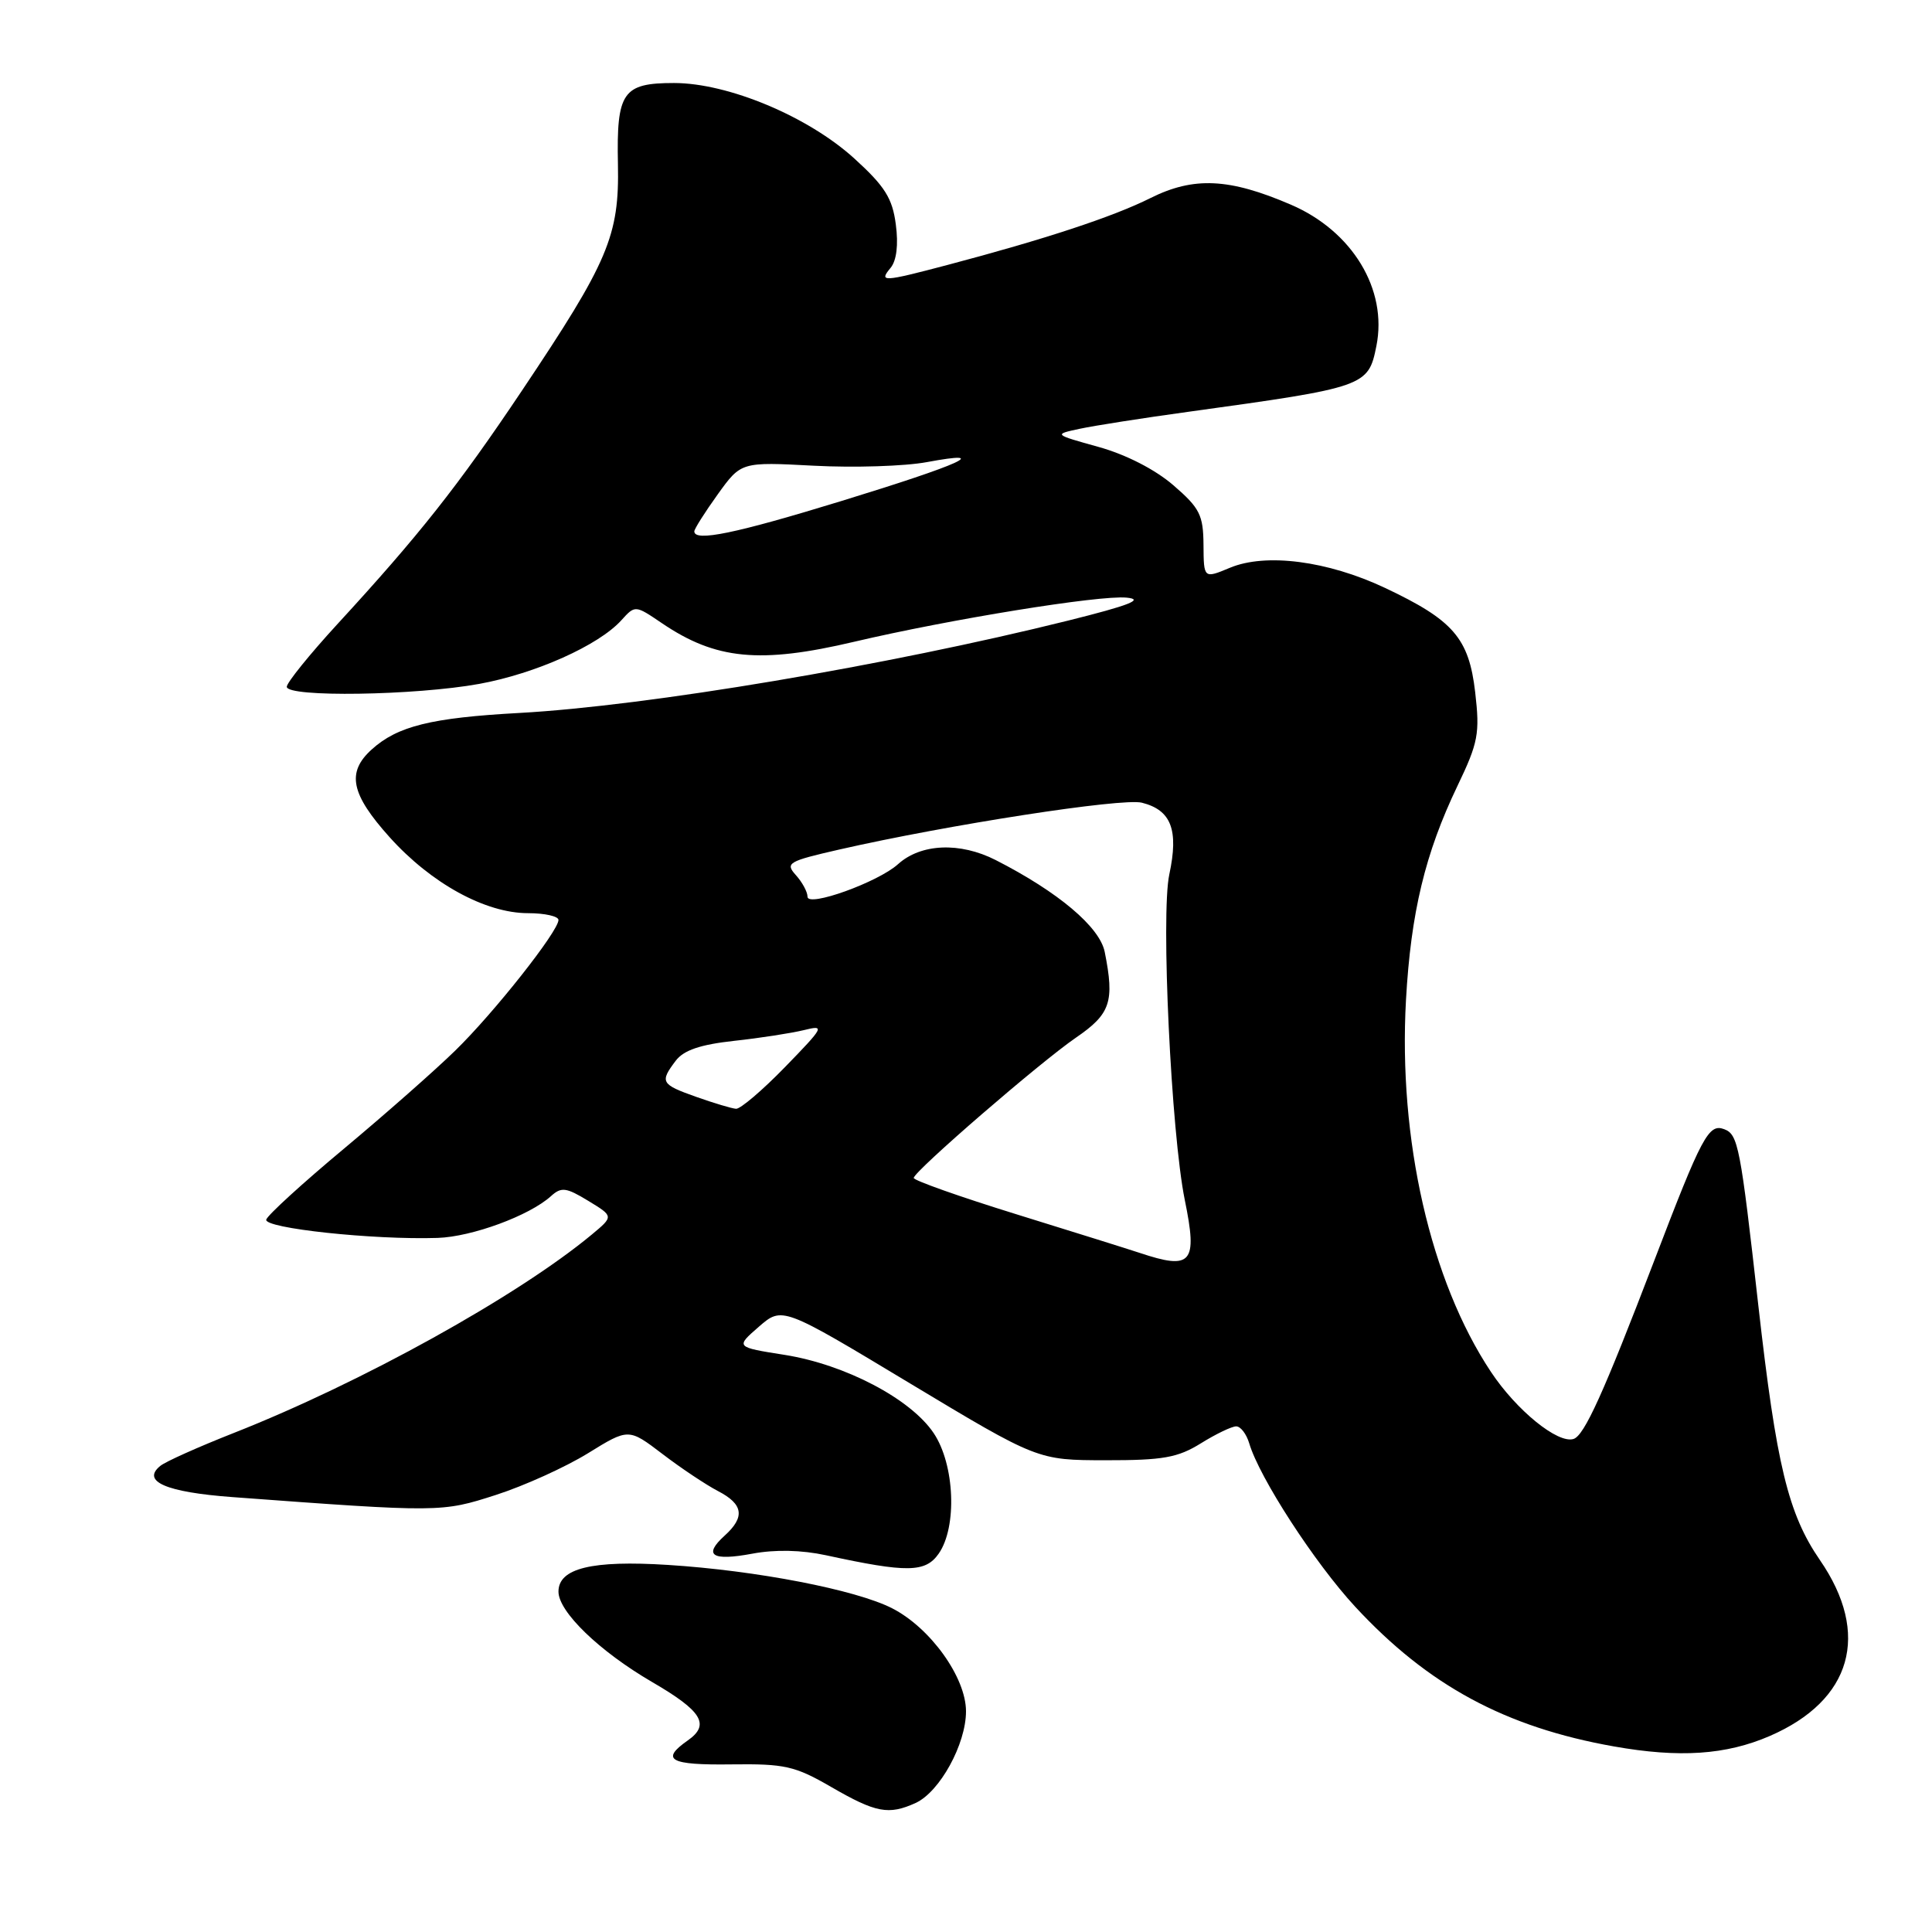 <?xml version="1.0" encoding="UTF-8" standalone="no"?>
<!DOCTYPE svg PUBLIC "-//W3C//DTD SVG 1.1//EN" "http://www.w3.org/Graphics/SVG/1.1/DTD/svg11.dtd" >
<svg xmlns="http://www.w3.org/2000/svg" xmlns:xlink="http://www.w3.org/1999/xlink" version="1.1" viewBox="0 0 256 256">
 <g >
 <path fill="currentColor"
d=" M 121.33 238.90 C 124.52 237.44 128.00 231.11 128.00 226.76 C 128.00 222.27 123.28 215.69 118.20 213.10 C 113.39 210.65 100.23 208.10 88.50 207.36 C 78.42 206.72 74.00 207.80 74.00 210.90 C 74.00 213.57 79.43 218.81 86.38 222.86 C 93.04 226.73 94.13 228.52 91.13 230.62 C 87.46 233.19 88.75 233.90 96.90 233.79 C 104.01 233.70 105.33 234.00 110.15 236.79 C 116.06 240.21 117.75 240.53 121.33 238.90 Z  M 234.50 230.03 C 245.39 225.31 247.90 216.52 241.15 206.72 C 236.94 200.60 235.38 194.14 232.99 173.00 C 230.61 151.86 230.31 150.33 228.48 149.63 C 226.41 148.84 225.53 150.47 219.20 167.03 C 212.47 184.62 209.93 190.22 208.50 190.67 C 206.42 191.33 200.94 186.88 197.55 181.77 C 189.54 169.71 185.27 150.98 186.30 132.50 C 186.95 120.91 188.84 113.07 193.12 104.14 C 195.88 98.39 196.10 97.19 195.47 91.73 C 194.64 84.55 192.57 82.17 183.50 77.89 C 175.90 74.31 167.73 73.25 162.98 75.23 C 159.50 76.68 159.50 76.68 159.47 72.20 C 159.44 68.24 158.98 67.32 155.48 64.30 C 153.06 62.21 149.20 60.23 145.56 59.22 C 139.60 57.56 139.60 57.56 143.05 56.82 C 144.95 56.41 151.45 55.39 157.50 54.56 C 180.98 51.32 181.31 51.20 182.38 45.84 C 183.88 38.36 179.20 30.62 171.05 27.12 C 162.88 23.60 158.17 23.38 152.43 26.25 C 147.47 28.73 138.45 31.70 125.50 35.12 C 116.97 37.37 116.42 37.40 118.01 35.49 C 118.80 34.53 119.06 32.43 118.70 29.74 C 118.25 26.27 117.25 24.68 113.20 21.00 C 107.09 15.44 96.49 11.00 89.31 11.00 C 82.51 11.00 81.68 12.20 81.88 21.77 C 82.07 31.25 80.62 34.65 69.18 51.73 C 60.71 64.38 55.54 70.92 44.66 82.75 C 41.00 86.74 38.00 90.46 38.00 91.00 C 38.00 92.42 55.03 92.16 63.50 90.62 C 70.96 89.26 79.33 85.51 82.33 82.19 C 84.16 80.17 84.16 80.17 87.70 82.57 C 94.83 87.41 100.68 87.98 113.17 85.04 C 125.89 82.05 145.68 78.84 149.28 79.19 C 151.67 79.42 149.68 80.20 141.50 82.24 C 117.58 88.19 85.84 93.53 68.82 94.47 C 57.13 95.11 52.68 96.21 49.25 99.31 C 45.89 102.35 46.48 105.21 51.64 110.95 C 57.14 117.06 64.32 121.00 69.97 121.00 C 72.19 121.00 74.00 121.41 74.00 121.90 C 74.00 123.39 65.48 134.18 60.32 139.21 C 57.67 141.80 51.03 147.65 45.57 152.21 C 40.10 156.77 35.48 160.99 35.28 161.60 C 34.92 162.75 49.51 164.31 57.99 164.03 C 62.55 163.88 70.15 161.08 73.00 158.50 C 74.38 157.25 75.01 157.33 77.95 159.12 C 81.32 161.17 81.32 161.17 78.41 163.59 C 68.59 171.74 47.90 183.21 30.99 189.87 C 26.32 191.71 21.93 193.67 21.24 194.24 C 18.71 196.29 22.00 197.72 30.76 198.37 C 58.31 200.41 58.53 200.40 65.70 198.09 C 69.44 196.89 74.93 194.40 77.90 192.57 C 83.29 189.24 83.29 189.24 87.78 192.66 C 90.25 194.55 93.56 196.75 95.13 197.57 C 98.50 199.31 98.75 201.01 96.02 203.48 C 93.14 206.09 94.33 206.87 99.69 205.87 C 102.72 205.30 106.21 205.38 109.45 206.08 C 120.22 208.42 122.62 208.38 124.38 205.87 C 126.85 202.34 126.51 194.06 123.72 189.90 C 120.68 185.36 112.01 180.81 103.98 179.53 C 97.45 178.50 97.45 178.50 100.55 175.80 C 103.65 173.11 103.65 173.11 120.57 183.30 C 137.50 193.48 137.50 193.48 146.50 193.49 C 154.10 193.50 156.06 193.15 159.12 191.25 C 161.11 190.01 163.22 189.00 163.80 189.00 C 164.39 189.00 165.16 190.01 165.53 191.25 C 166.87 195.79 174.21 207.11 179.58 212.91 C 189.23 223.33 199.46 228.86 213.85 231.41 C 222.54 232.95 228.70 232.54 234.50 230.03 Z  M 151.00 166.01 C 149.62 165.55 142.31 163.26 134.75 160.92 C 127.19 158.58 121.03 156.40 121.07 156.08 C 121.19 155.13 137.82 140.75 142.56 137.50 C 147.16 134.35 147.70 132.74 146.38 126.13 C 145.71 122.82 140.22 118.19 131.93 113.96 C 127.19 111.55 122.02 111.77 118.99 114.51 C 116.36 116.89 107.00 120.26 107.00 118.82 C 107.00 118.18 106.30 116.89 105.45 115.95 C 104.02 114.36 104.42 114.12 111.20 112.57 C 125.57 109.29 148.69 105.71 151.30 106.36 C 155.20 107.34 156.20 109.96 154.94 115.86 C 153.80 121.14 155.19 150.16 156.99 159.00 C 158.71 167.40 157.92 168.32 151.00 166.01 Z  M 92.25 145.34 C 87.57 143.68 87.40 143.38 89.54 140.55 C 90.59 139.16 92.79 138.41 97.26 137.92 C 100.69 137.55 104.85 136.90 106.50 136.50 C 109.35 135.79 109.23 136.03 104.03 141.38 C 101.03 144.47 98.10 146.96 97.53 146.92 C 96.97 146.88 94.59 146.17 92.25 145.34 Z  M 92.00 70.41 C 92.00 70.09 93.39 67.89 95.10 65.51 C 98.20 61.20 98.20 61.20 107.85 61.71 C 113.16 61.99 119.90 61.78 122.83 61.23 C 131.57 59.61 127.44 61.49 111.48 66.39 C 97.44 70.70 92.00 71.82 92.00 70.41 Z "/>
</g>
</svg>